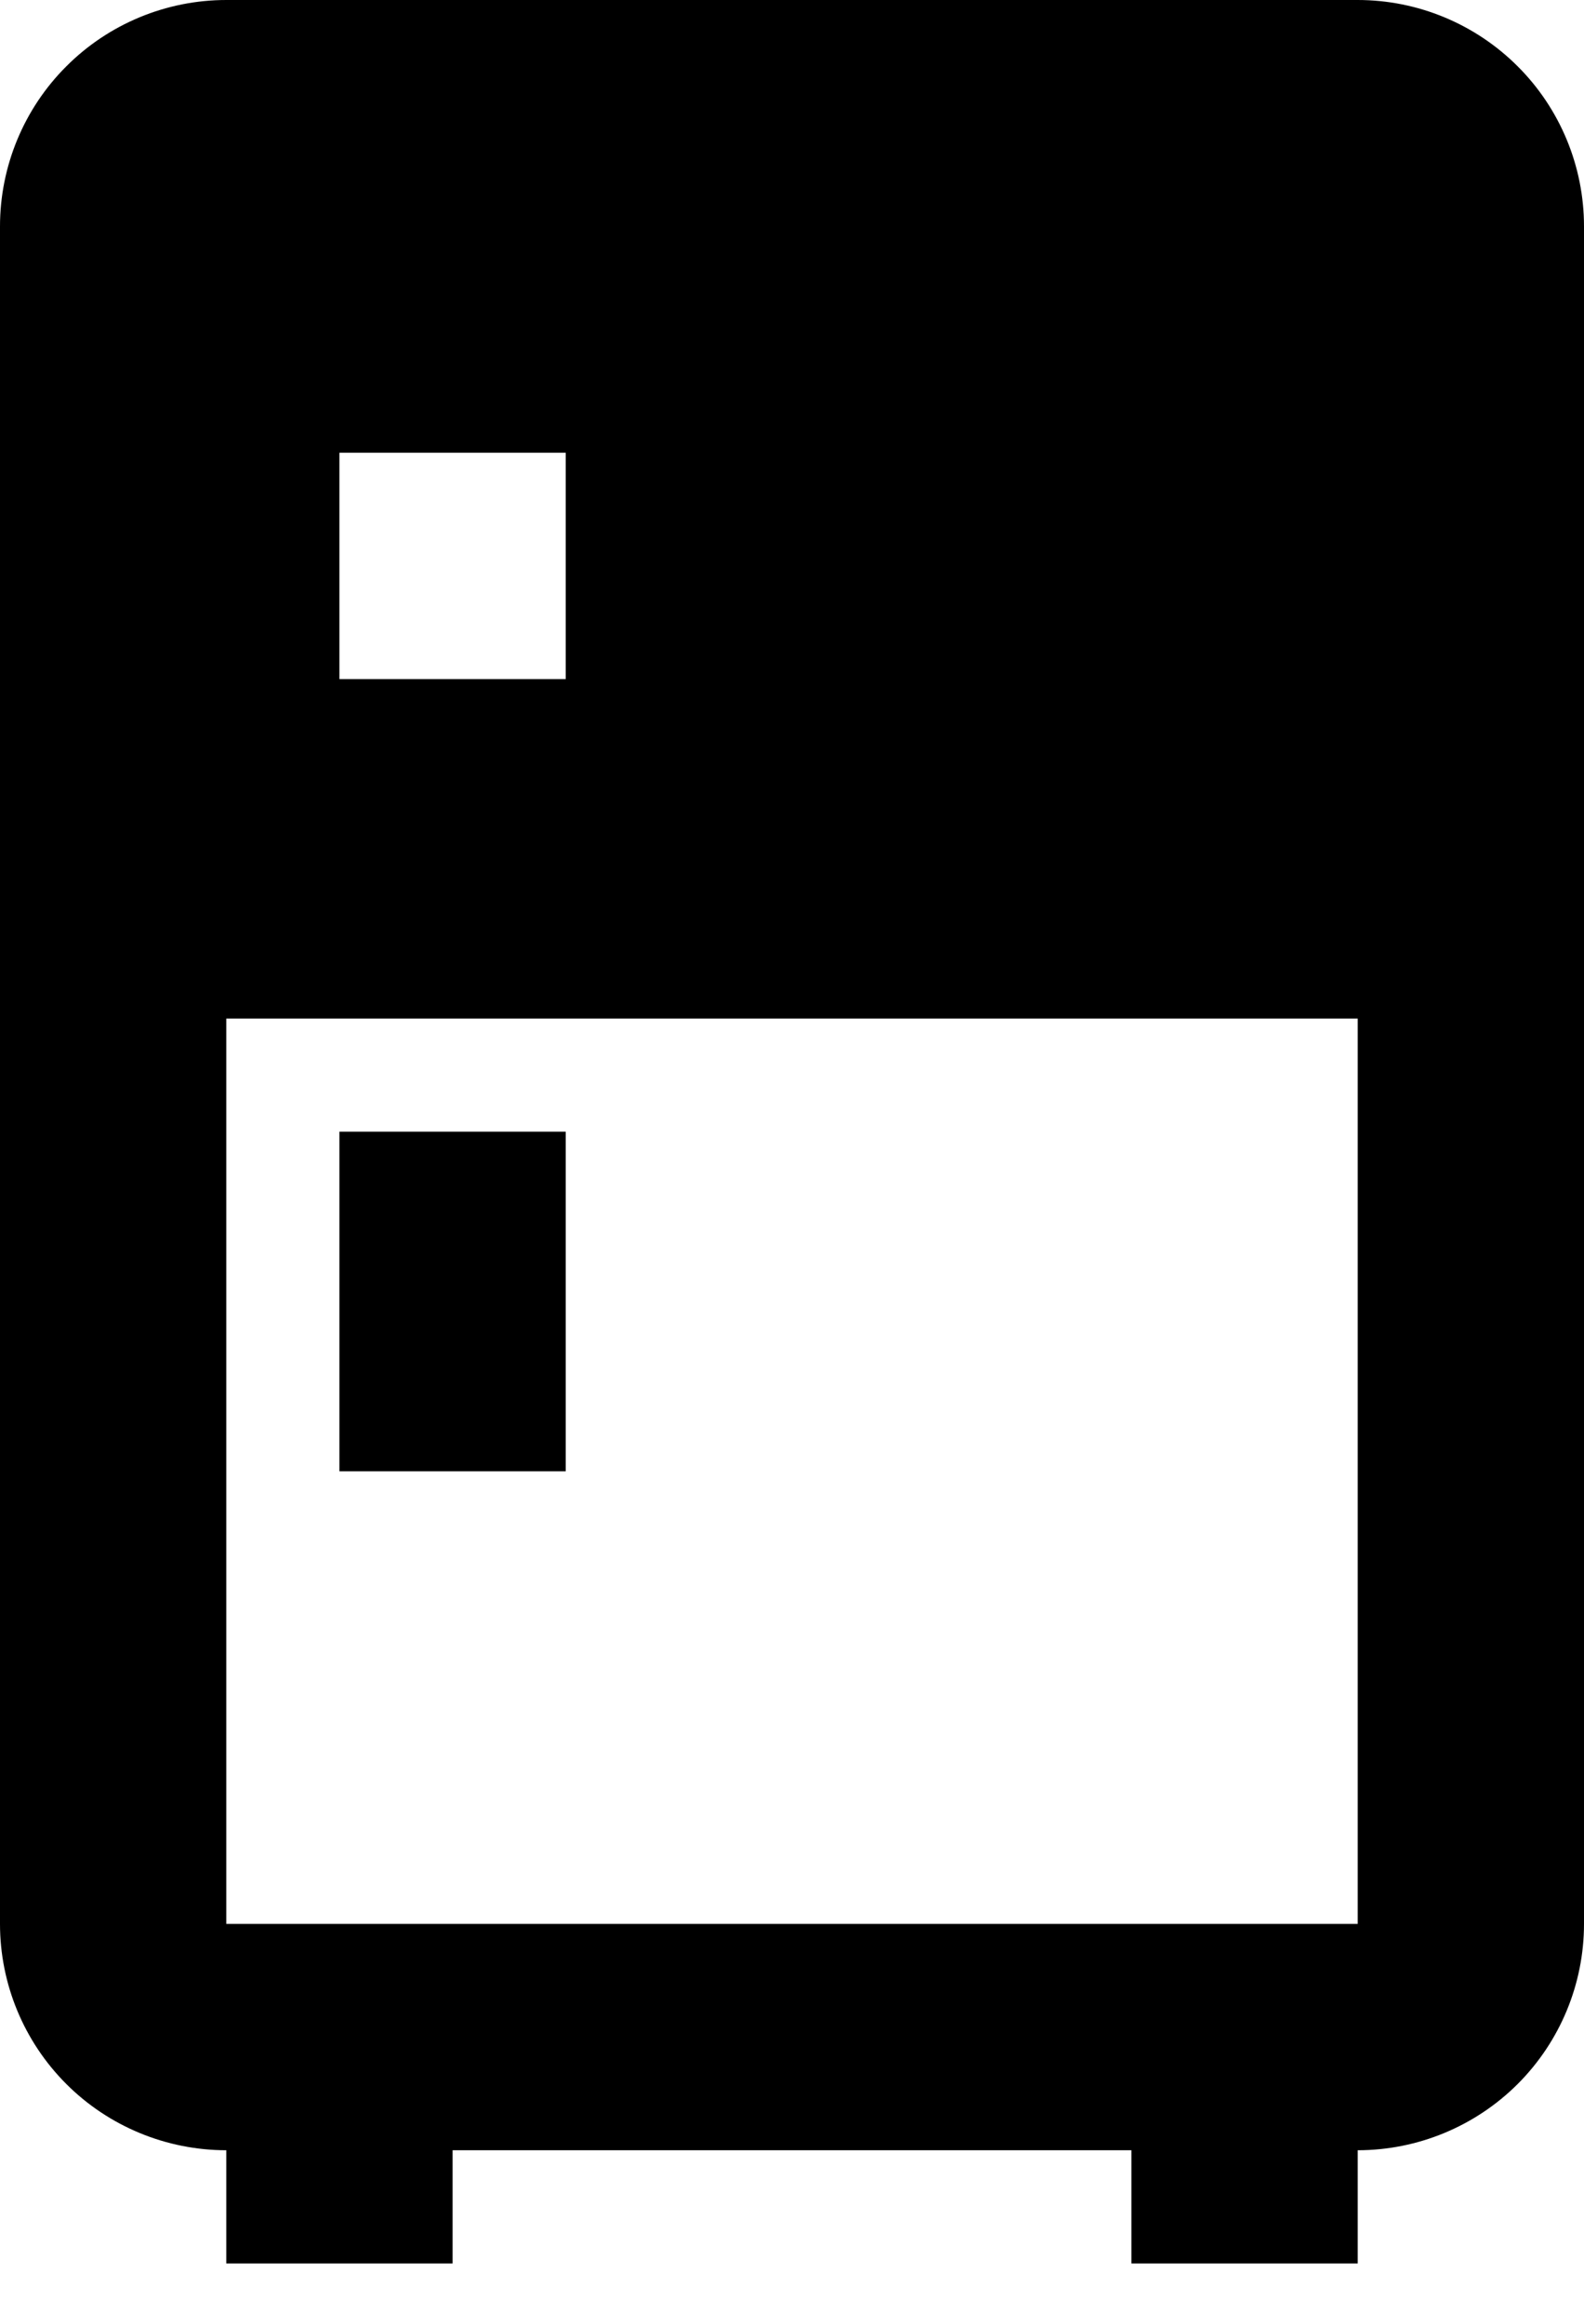 <svg width="15" height="22" viewBox="0 0 15 22" fill="none" xmlns="http://www.w3.org/2000/svg">
<path d="M2.143 0C1.575 0 1.029 0.226 0.628 0.628C0.226 1.029 0 1.575 0 2.143V18.214C0 18.783 0.226 19.328 0.628 19.73C1.029 20.131 1.575 20.357 2.143 20.357V21.429H4.286V20.357H10.714V21.429H12.857V20.357C13.425 20.357 13.97 20.131 14.372 19.73C14.774 19.328 15 18.783 15 18.214V2.143C15 1.575 14.774 1.029 14.372 0.628C13.97 0.226 13.425 0 12.857 0H2.143ZM3.214 4.286H5.357V6.429H3.214V4.286ZM2.143 9.643H12.857V18.214H2.143V9.643ZM3.214 10.714V13.929H5.357V10.714H3.214Z" fill="black"/>
</svg>
